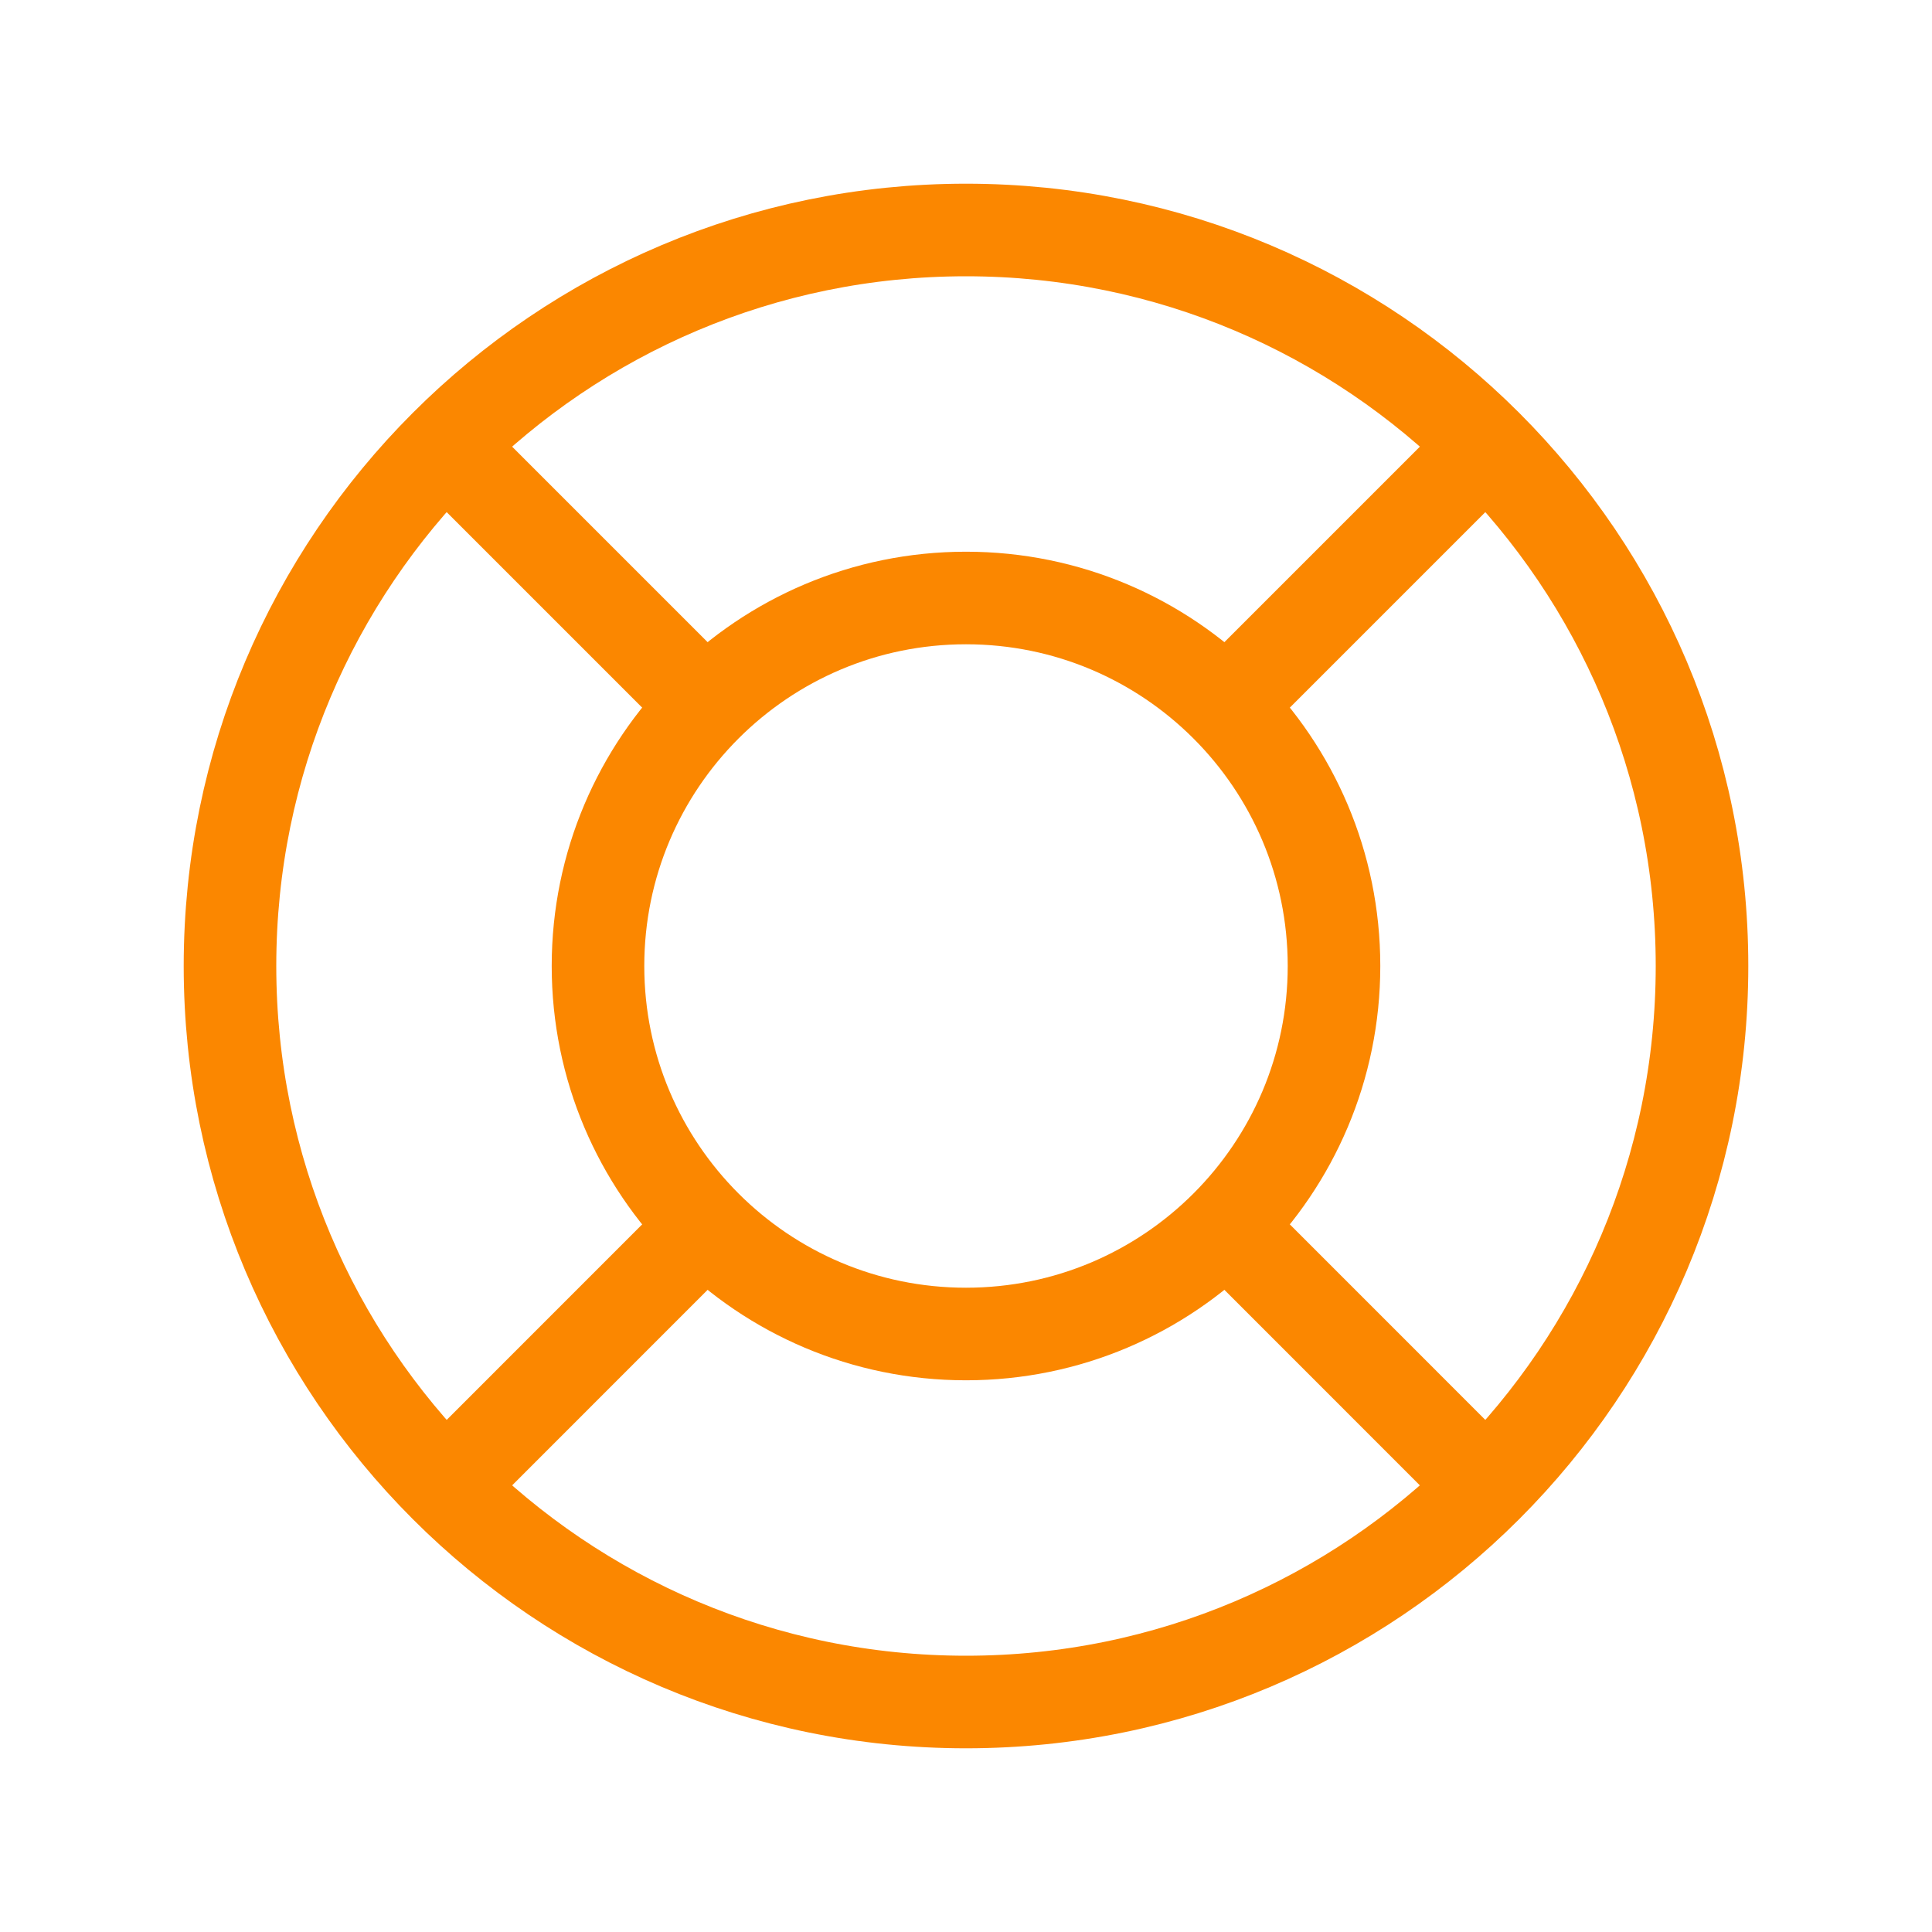 <svg width="48" height="48" viewBox="0 0 48 48" fill="none" xmlns="http://www.w3.org/2000/svg">
<g id="system-uicons:support">
<g id="Group">
<path id="Vector" d="M24 42.286C34.099 42.286 42.286 34.099 42.286 24C42.286 13.901 34.099 5.714 24 5.714C13.901 5.714 5.714 13.901 5.714 24C5.714 34.099 13.901 42.286 24 42.286Z" stroke="#FB8700" stroke-width="2.3" stroke-linecap="round" stroke-linejoin="round"/>
<path id="Vector_2" d="M24 33.143C29.049 33.143 33.143 29.049 33.143 24C33.143 18.951 29.049 14.857 24 14.857C18.951 14.857 14.857 18.951 14.857 24C14.857 29.049 18.951 33.143 24 33.143Z" stroke="#FB8700" stroke-width="2.3" stroke-linecap="round" stroke-linejoin="round"/>
<path id="Vector_3" d="M30.857 17.143L36.571 11.429M30.857 30.857L36.571 36.572M17.143 30.857L11.429 36.572M17.143 17.143L11.429 11.429" stroke="#FB8700" stroke-width="2.3" stroke-linecap="round" stroke-linejoin="round"/>
</g>
</g>
</svg>
